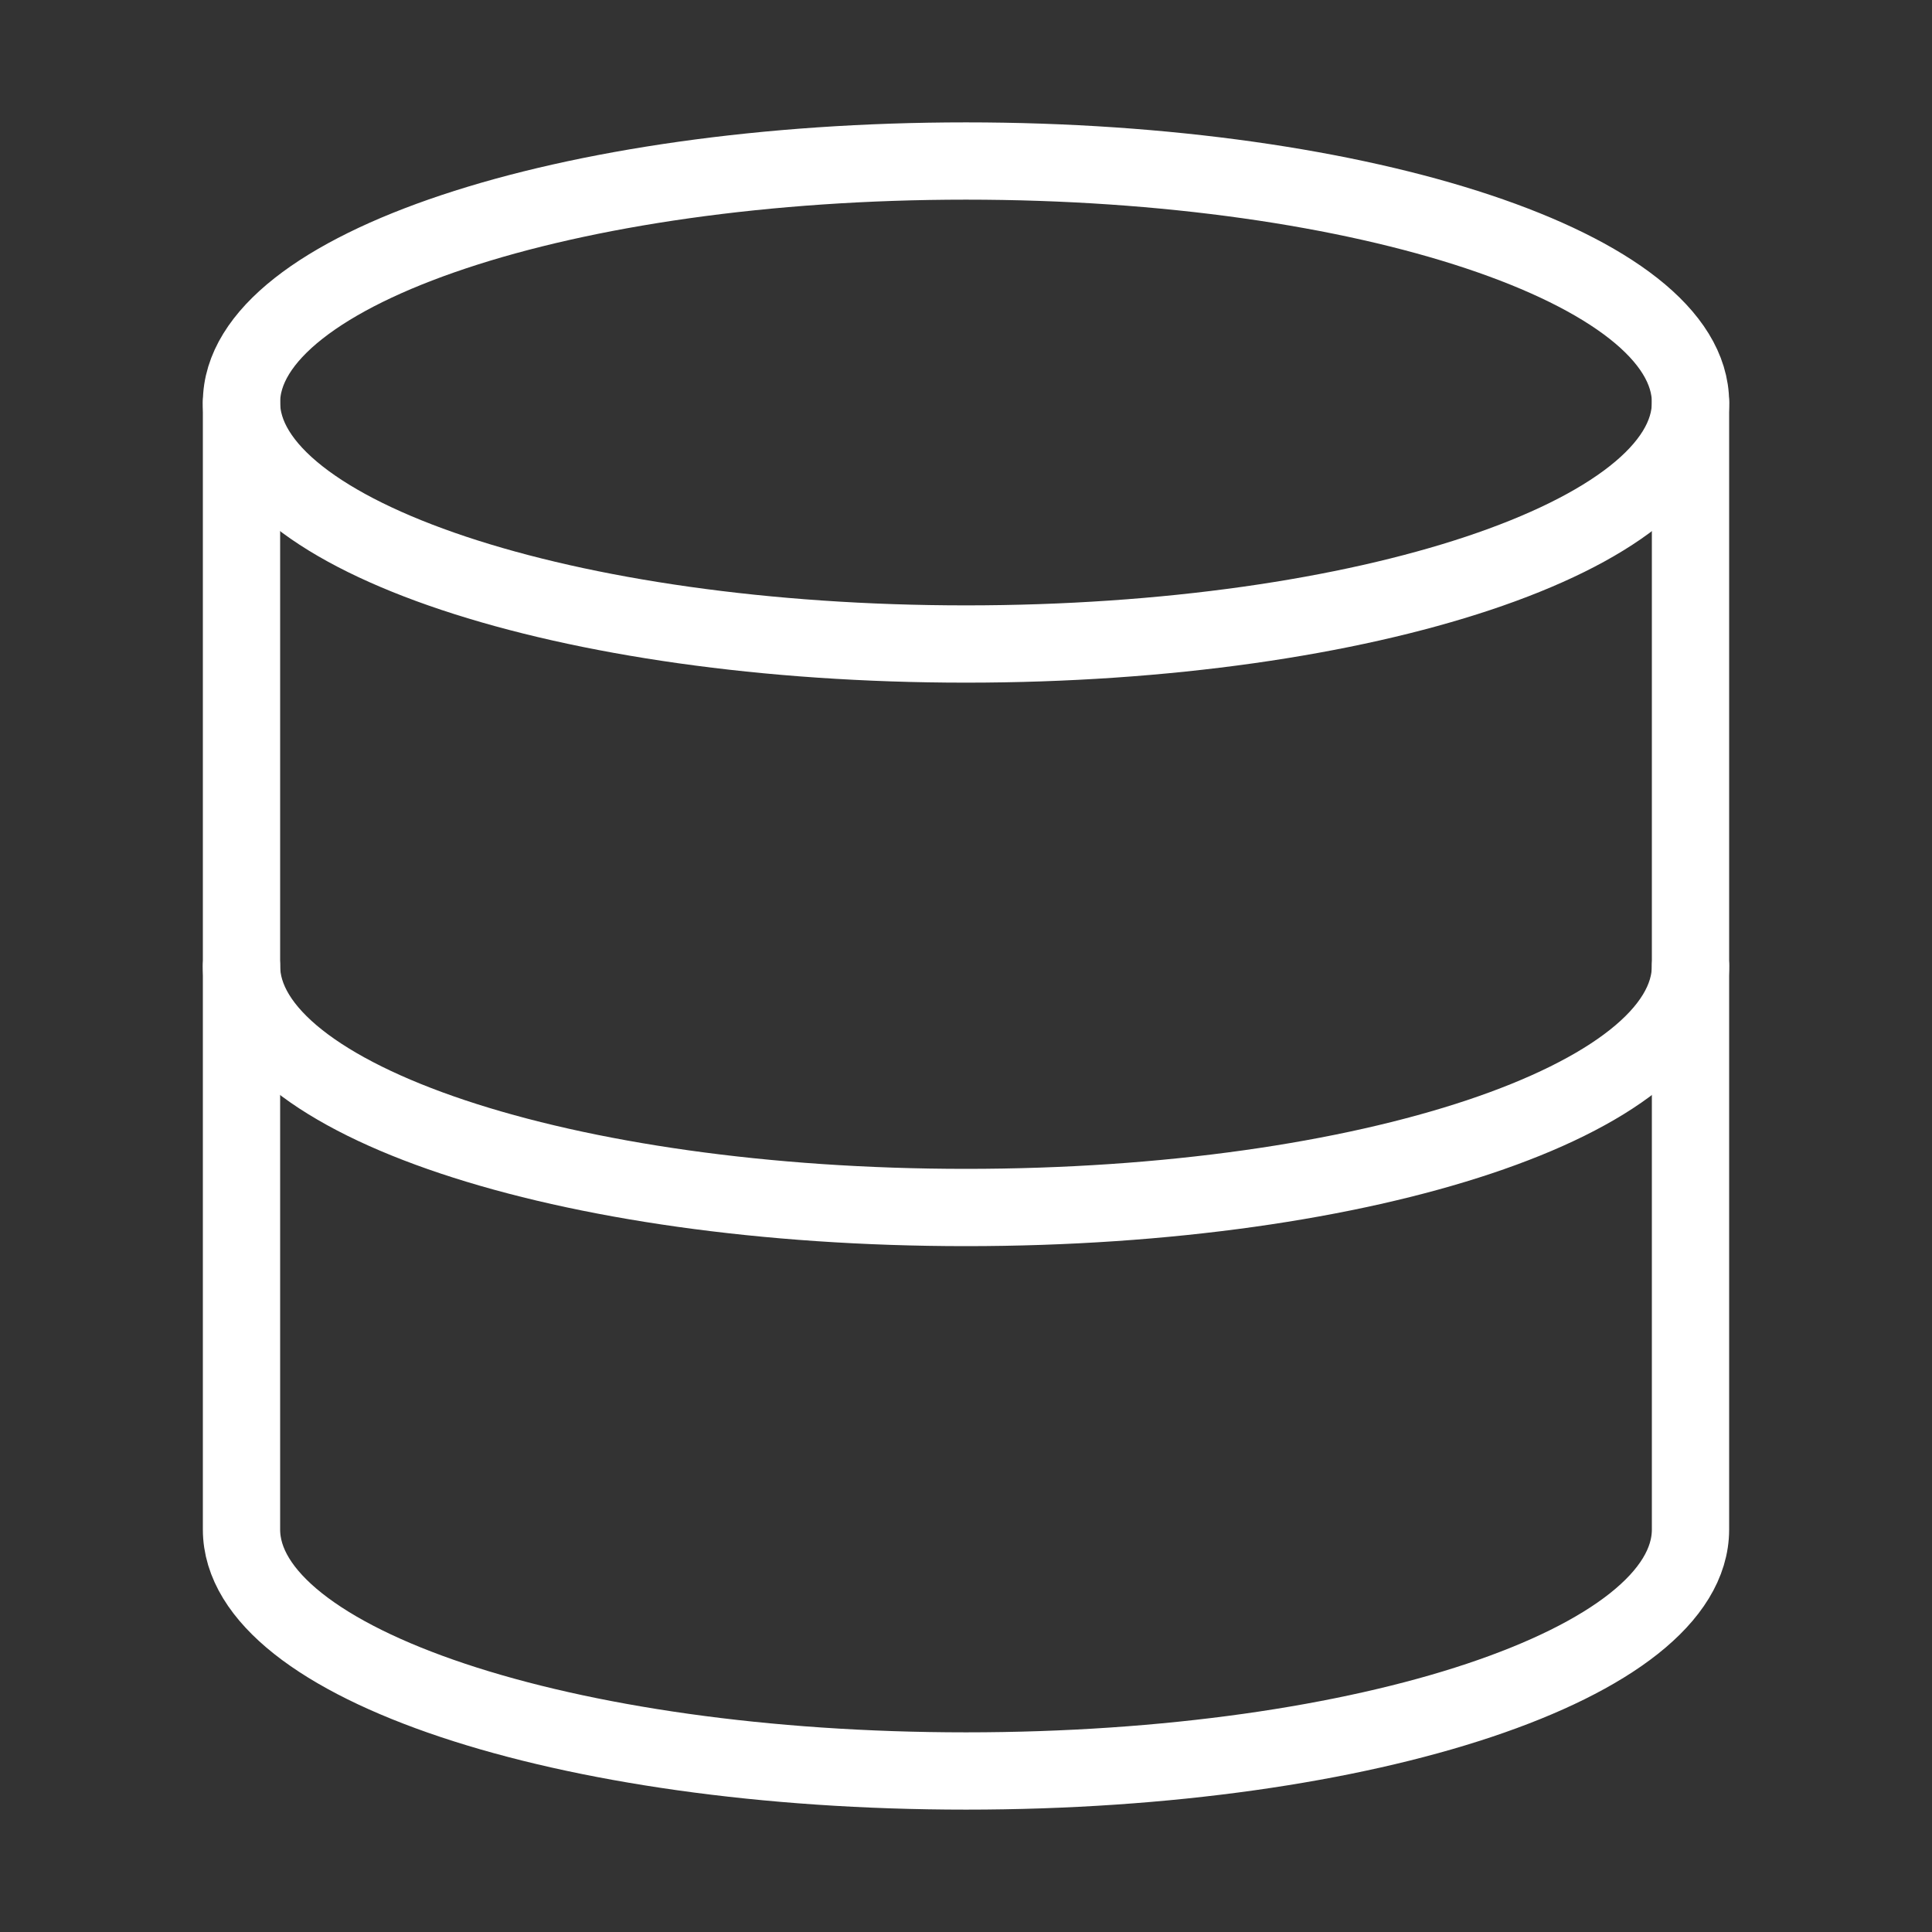 <svg width="50" height="50" viewBox="0 0 50 50" fill="none" xmlns="http://www.w3.org/2000/svg">
<rect x="0" y="0" width="50" height="50" fill="#333333" stroke="none"/>
<g clip-path="url(#clip0_89_247)">
<path d="M25 16.667C35.355 16.667 43.75 13.868 43.75 10.417C43.75 6.965 35.355 4.167 25 4.167C14.645 4.167 6.25 6.965 6.25 10.417C6.25 13.868 14.645 16.667 25 16.667Z" stroke="white" stroke-width="2" stroke-linecap="round" stroke-linejoin="round"/>
<path d="M43.75 25C43.75 28.458 35.417 31.25 25 31.25C14.583 31.25 6.25 28.458 6.25 25" stroke="white" stroke-width="2" stroke-linecap="round" stroke-linejoin="round"/>
<path d="M6.25 10.417V39.583C6.25 43.042 14.583 45.833 25 45.833C35.417 45.833 43.75 43.042 43.75 39.583V10.417" stroke="white" stroke-width="2" stroke-linecap="round" stroke-linejoin="round"/>
</g>
<defs>
<clipPath id="clip0_89_247">
<rect width="50" height="50" fill="white"/>
</clipPath>
</defs>
</svg>
